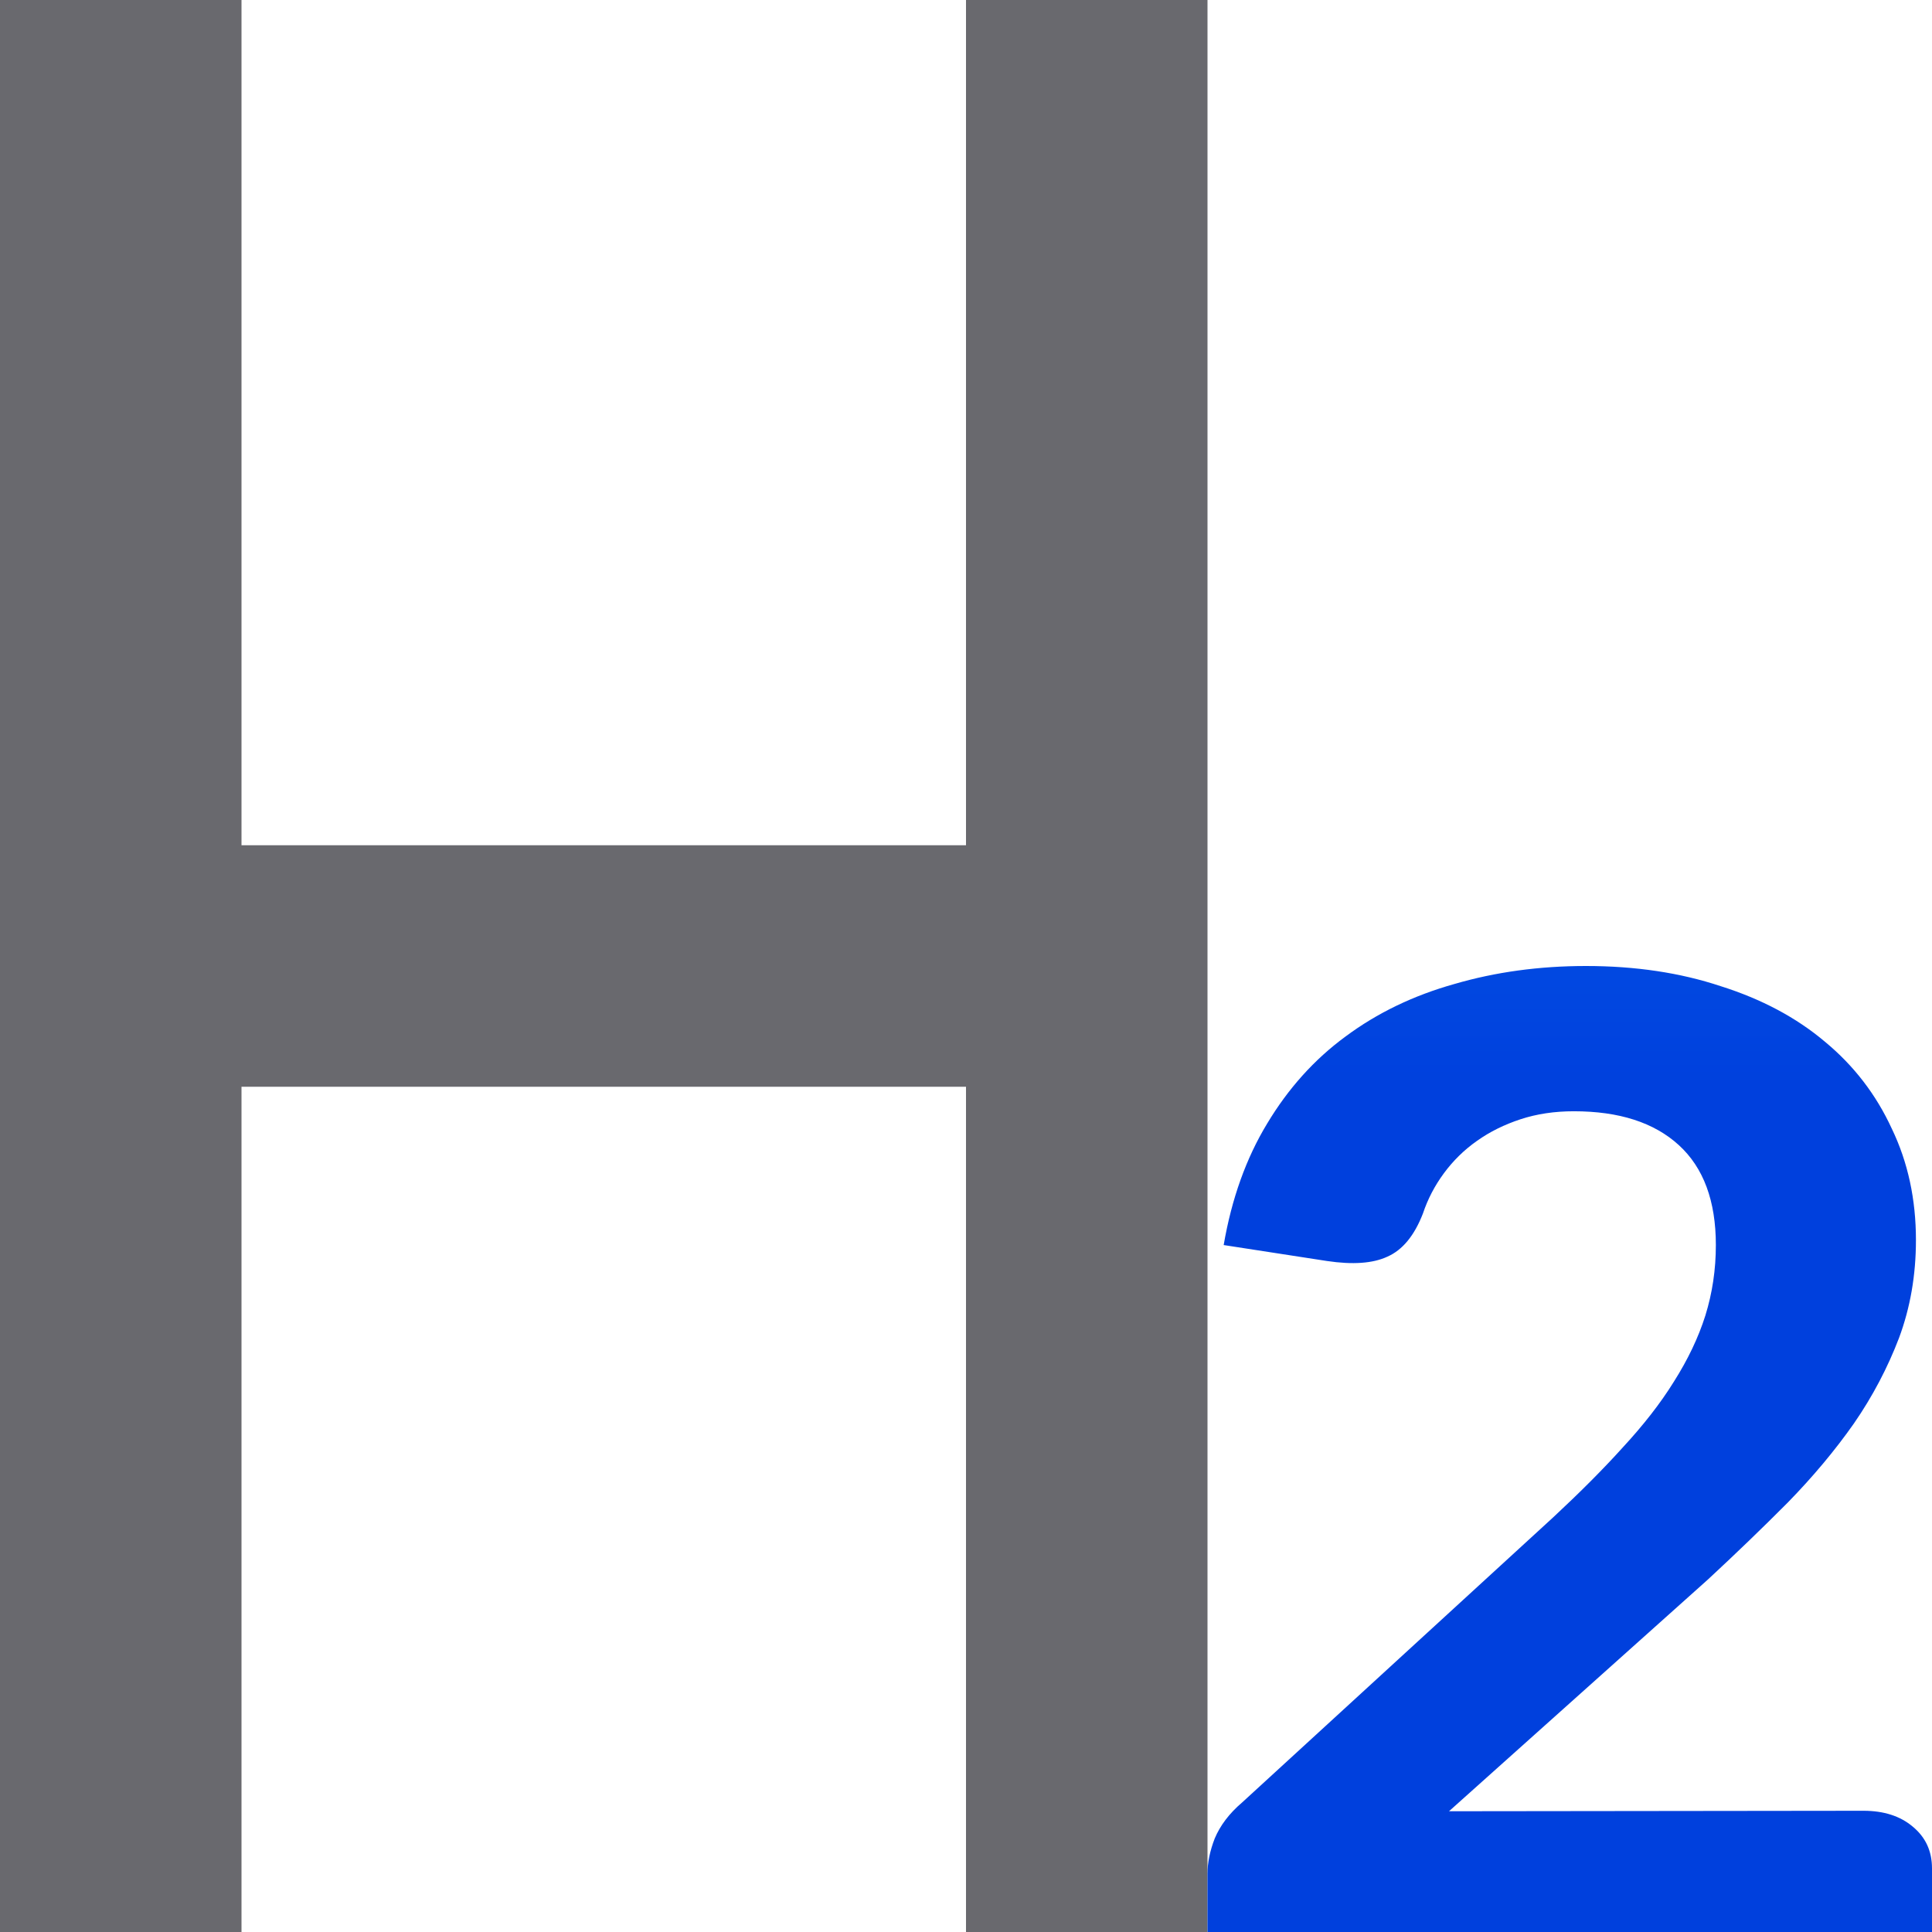 <?xml version="1.0" encoding="UTF-8" standalone="no"?>
<svg
   xmlns:dc="http://purl.org/dc/elements/1.1/"
   xmlns:cc="http://creativecommons.org/ns#"
   xmlns:rdf="http://www.w3.org/1999/02/22-rdf-syntax-ns#"
   xmlns:svg="http://www.w3.org/2000/svg"
   xmlns="http://www.w3.org/2000/svg"
   xmlns:xlink="http://www.w3.org/1999/xlink"
   xmlns:sodipodi="http://sodipodi.sourceforge.net/DTD/sodipodi-0.dtd"
   xmlns:inkscape="http://www.inkscape.org/namespaces/inkscape"
   viewBox="0 0 16 16"
   version="1.1"
   id="svg8"
   sodipodi:docname="sc_heading2parastyle.svg"
   inkscape:version="0.92.3 (unknown)"
   inkscape:export-filename="/home/rizmut/Dokumen/Rizmut/Github/libreoffice-style-sukapura/images_sukapura/cmd/sc_heading2parastyle.png"
   inkscape:export-xdpi="96"
   inkscape:export-ydpi="96">
  <defs
     id="defs12">
    <linearGradient
       gradientTransform="translate(75,-7)"
       id="a-367"
       gradientUnits="userSpaceOnUse"
       x1="14"
       x2="13.797"
       y1="22"
       y2="2.136">
      <stop
         offset="0"
         stop-color="#0040dd"
         id="stop2206" />
      <stop
         offset="1"
         stop-color="#0a84ff"
         id="stop2208" />
    </linearGradient>
    <linearGradient
       inkscape:collect="always"
       xlink:href="#a-367"
       id="linearGradient874"
       x1="16"
       y1="16"
       x2="16"
       y2="8"
       gradientUnits="userSpaceOnUse" />
  </defs>
  <sodipodi:namedview
     pagecolor="#ffffff"
     bordercolor="#666666"
     borderopacity="1"
     objecttolerance="10"
     gridtolerance="10"
     guidetolerance="10"
     inkscape:pageopacity="0"
     inkscape:pageshadow="2"
     inkscape:window-width="1366"
     inkscape:window-height="706"
     id="namedview10"
     showgrid="true"
     inkscape:zoom="20.85965"
     inkscape:cx="4.5450535"
     inkscape:cy="9.9288674"
     inkscape:window-x="0"
     inkscape:window-y="0"
     inkscape:window-maximized="1"
     inkscape:current-layer="svg8">
    <inkscape:grid
       type="xygrid"
       id="grid876" />
  </sodipodi:namedview>
  <path
     d="m13.214 7q .61 0 1.094.179.491.179.829.491.338.305.517.723.186.411.186.882 0 .418-.093.736-.086.318-.259.557-.172.239-.424.405-.252.166-.57.272 1.506.511 1.506 2.036 0 .67-.245 1.181-.239.504-.65.849-.405.345-.948.517-.537.172-1.134.172-.63 0-1.114-.146-.478-.146-.842-.438-.358-.298-.623-.736-.259-.438-.444-1.015l.703-.298q.279-.113.517-.053.245.053.345.259.119.225.252.424.133.192.298.345.172.146.391.232.219.086.504.086.352 0 .61-.113.265-.119.438-.305.172-.192.259-.431.086-.239.086-.478 0-.305-.06-.557-.053-.252-.252-.431-.192-.179-.57-.279-.378-.099-1.028-.099v-1.134q.544-.007.889-.099.352-.093.55-.259.199-.172.272-.405.073-.232.073-.517 0-.604-.305-.909-.298-.305-.842-.305-.484 0-.809.272-.325.272-.451.67-.106.305-.285.398-.172.093-.497.04l-.842-.146q.093-.643.352-1.121.259-.484.65-.803.391-.325.889-.484.504-.166 1.081-.166z"
     fill="none"
     id="path2" />
  <path
     d="m0 0v16h2v-7h6v7h2v-7-2-7h-2v7h-6v-7z"
     fill="#696969"
     id="path4"
     style="fill:#69696e;fill-opacity:1" />
  <path
     inkscape:connector-curvature="0"
     style="fill:url(#linearGradient874);fill-opacity:1"
     d="m 13.134,8 c 0.41,0 0.782,0.056 1.116,0.167 0.339,0.107 0.626,0.26 0.862,0.459 0.241,0.199 0.425,0.439 0.555,0.721 0.134,0.278 0.2,0.586 0.2,0.923 0,0.29 -0.047,0.56 -0.14,0.81 -0.094,0.246 -0.218,0.483 -0.374,0.709 -0.156,0.222 -0.339,0.441 -0.548,0.655 -0.209,0.21 -0.43,0.423 -0.661,0.637 L 12,15 15.432,14.996 c 0.169,0 0.305,0.044 0.408,0.131 C 15.947,15.215 16,15.33 16,15.473 V 16 h -6 v -0.483 c 0,-0.091 0.02,-0.189 0.06,-0.292 0.045,-0.107 0.12,-0.207 0.227,-0.298 L 12.866,12.563 c 0.218,-0.203 0.41,-0.395 0.575,-0.578 0.169,-0.183 0.31,-0.363 0.421,-0.542 0.116,-0.183 0.203,-0.365 0.261,-0.548 0.058,-0.187 0.087,-0.381 0.087,-0.584 0,-0.365 -0.102,-0.641 -0.307,-0.828 -0.205,-0.187 -0.494,-0.28 -0.869,-0.28 -0.16,0 -0.307,0.022 -0.441,0.066 -0.134,0.044 -0.254,0.103 -0.361,0.179 -0.107,0.075 -0.198,0.165 -0.274,0.268 -0.076,0.103 -0.134,0.214 -0.174,0.334 -0.071,0.183 -0.169,0.302 -0.294,0.357 -0.12,0.056 -0.287,0.068 -0.501,0.036 L 10.134,10.311 C 10.2,9.926 10.321,9.59 10.494,9.305 10.668,9.015 10.884,8.774 11.143,8.584 11.405,8.389 11.706,8.244 12.045,8.149 c 0.339,-0.099 0.702,-0.149 1.089,-0.149 z"
     id="path4-3" />
</svg>

